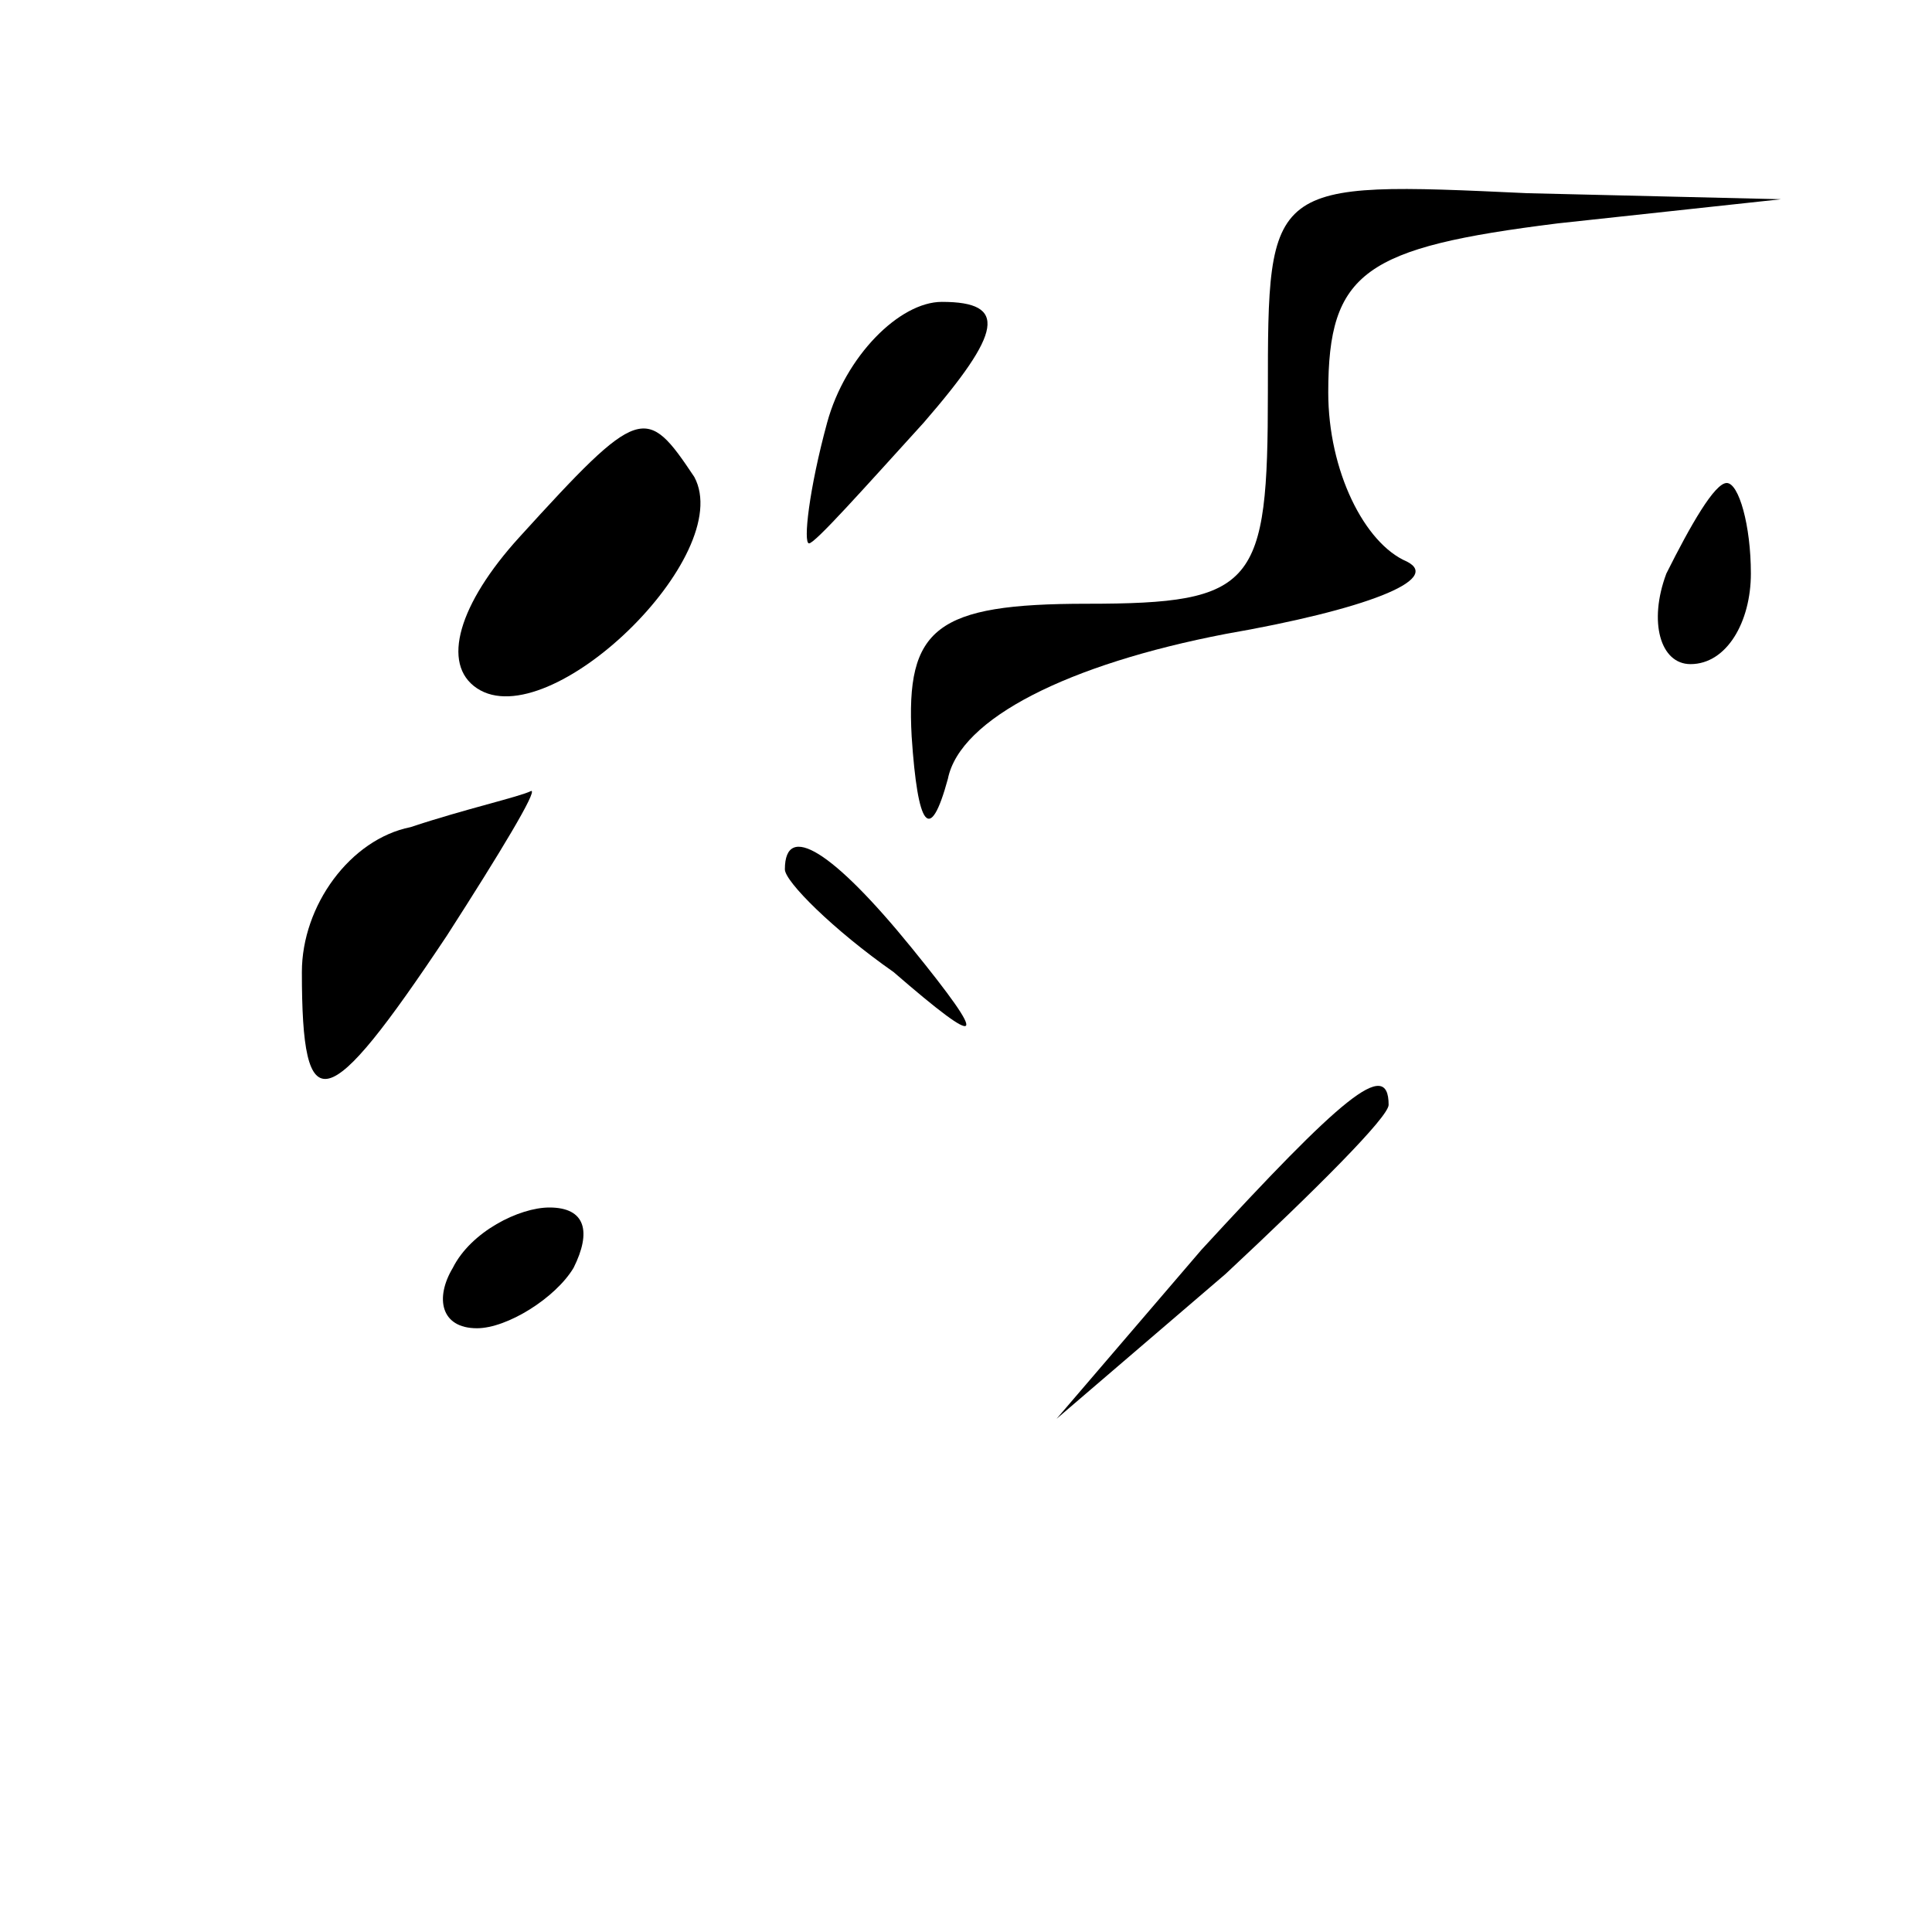 <?xml version="1.0" standalone="no"?>
<!DOCTYPE svg PUBLIC "-//W3C//DTD SVG 20010904//EN"
 "http://www.w3.org/TR/2001/REC-SVG-20010904/DTD/svg10.dtd">
<svg version="1.0" xmlns="http://www.w3.org/2000/svg"
 width="32pt" height="32pt" viewBox="0 0 32 32"
 preserveAspectRatio="xMidYMid meet">
<g transform="translate(0,32) scale(0.1,-0.1)"
fill="#000000" stroke="none">
<path fill="#000000" stroke="none" d="M210 255 c0 -32 -2 -35 -30 -35 -25 0
-30 -4 -29 -22 1 -15 3 -18 6 -7 2 10 20 19 46 24 23 4 36 9 30 12 -7 3 -13
15 -13 28 0 20 6 24 38 28 l37 4 -42 1 c-43 2 -43 2 -43 -33z"/>
<path fill="#000000" stroke="none" d="M137 250 c-3 -11 -4 -20 -3 -20 1 0 9
9 19 20 13 15 14 20 3 20 -7 0 -16 -9 -19 -20z"/>
<path fill="#000000" stroke="none" d="M86 231 c-10 -11 -13 -21 -7 -25 12 -8
43 22 36 35 -8 12 -9 12 -29 -10z"/>
<path fill="#000000" stroke="none" d="M276 225 c-3 -8 -1 -15 4 -15 6 0 10 7
10 15 0 8 -2 15 -4 15 -2 0 -6 -7 -10 -15z"/>
<path fill="#000000" stroke="none" d="M68 183 c-10 -2 -18 -13 -18 -24 0 -25
4 -24 24 6 9 14 15 24 14 24 -2 -1 -11 -3 -20 -6z"/>
<path fill="#000000" stroke="none" d="M130 176 c0 -2 8 -10 18 -17 15 -13 16
-12 3 4 -13 16 -21 21 -21 13z"/>
<path fill="#000000" stroke="none" d="M199 113 l-24 -28 28 24 c15 14 27 26
27 28 0 8 -8 1 -31 -24z"/>
<path fill="#000000" stroke="none" d="M75 110 c-3 -5 -2 -10 4 -10 5 0 13 5
16 10 3 6 2 10 -4 10 -5 0 -13 -4 -16 -10z"/>
</g>
</svg>
